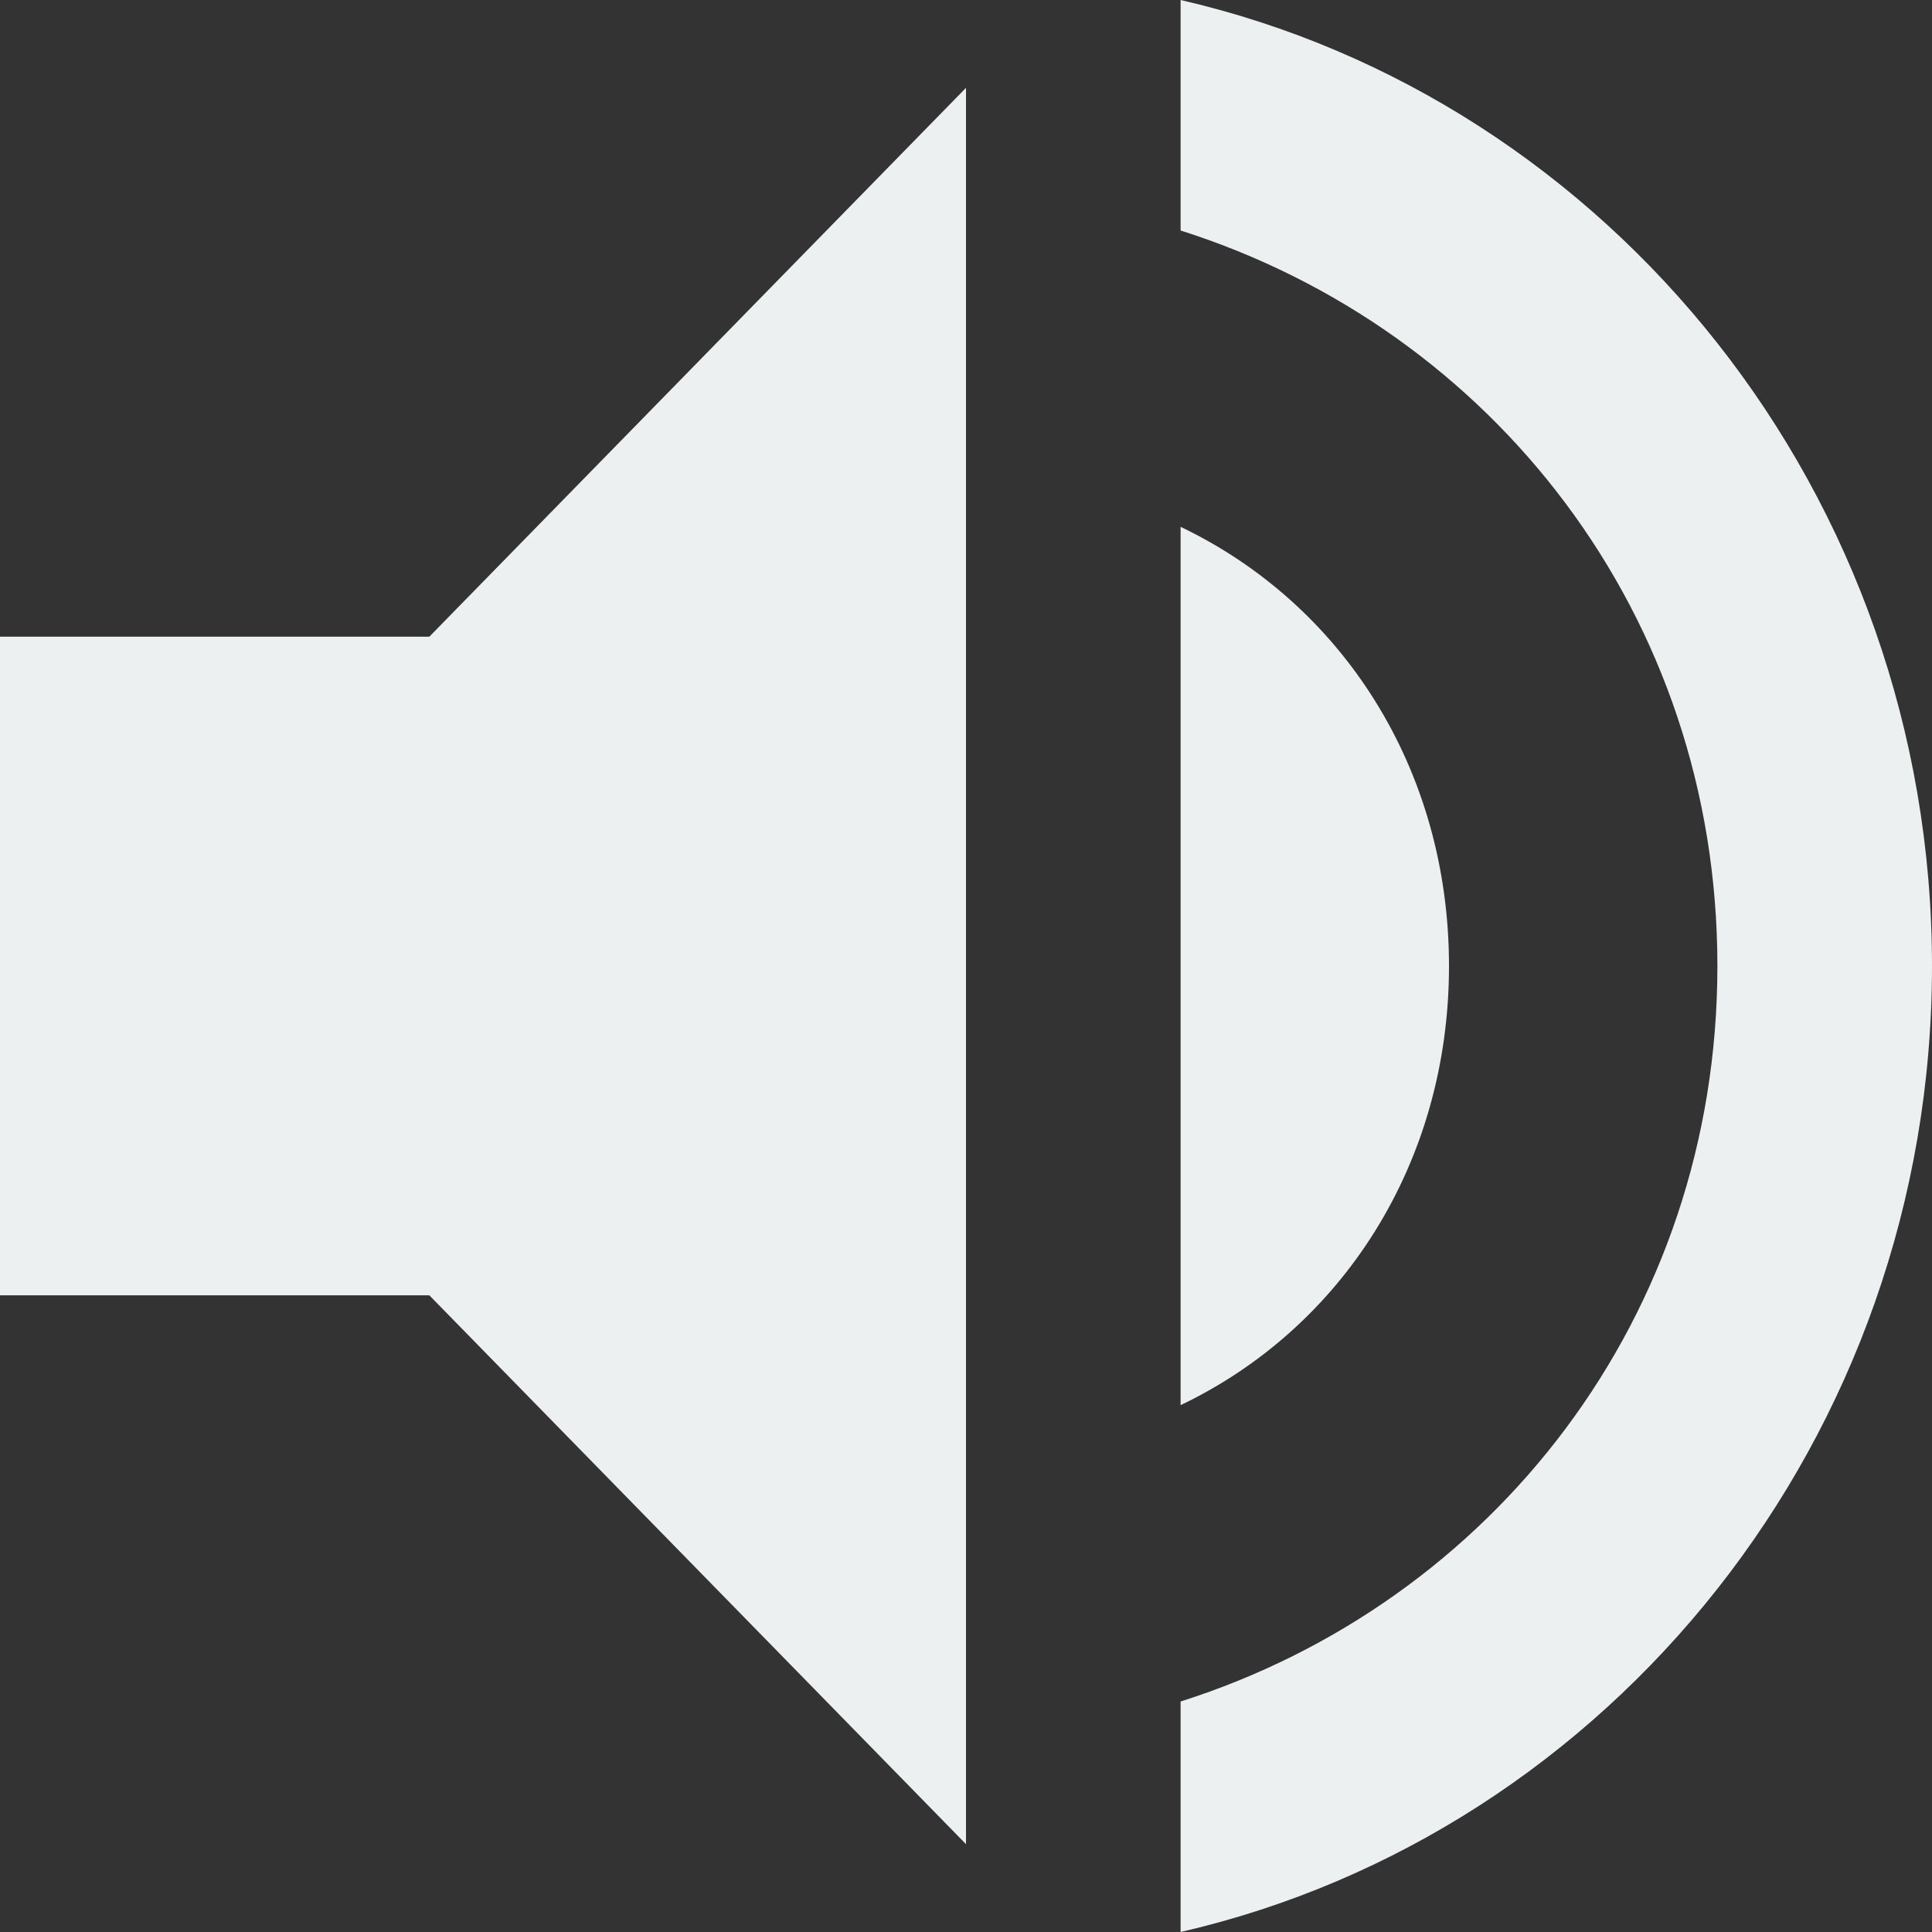 <svg xmlns="http://www.w3.org/2000/svg" xmlns:xlink="http://www.w3.org/1999/xlink" width="13px" height="13px">
  <rect width="100%" height="100%" fill="#333333" stroke="none"/>
  <path
    fill-rule="evenodd"
    fill="rgb(236, 240, 241)"
    d="M-0.000,4.284 L-0.000,8.716 L2.889,8.716 L6.500,12.409 L6.500,0.591 L2.889,4.284 L-0.000,4.284 ZM9.750,6.500 C9.750,5.170 9.028,4.063 7.944,3.545 L7.944,9.455 C9.028,8.937 9.750,7.830 9.750,6.500 ZM7.944,0.000 L7.944,1.551 C10.039,2.216 11.556,4.136 11.556,6.500 C11.556,8.864 10.039,10.784 7.944,11.449 L7.944,13.000 C10.833,12.335 13.000,9.676 13.000,6.500 C13.000,3.324 10.833,0.665 7.944,0.000 Z"/>
</svg>
